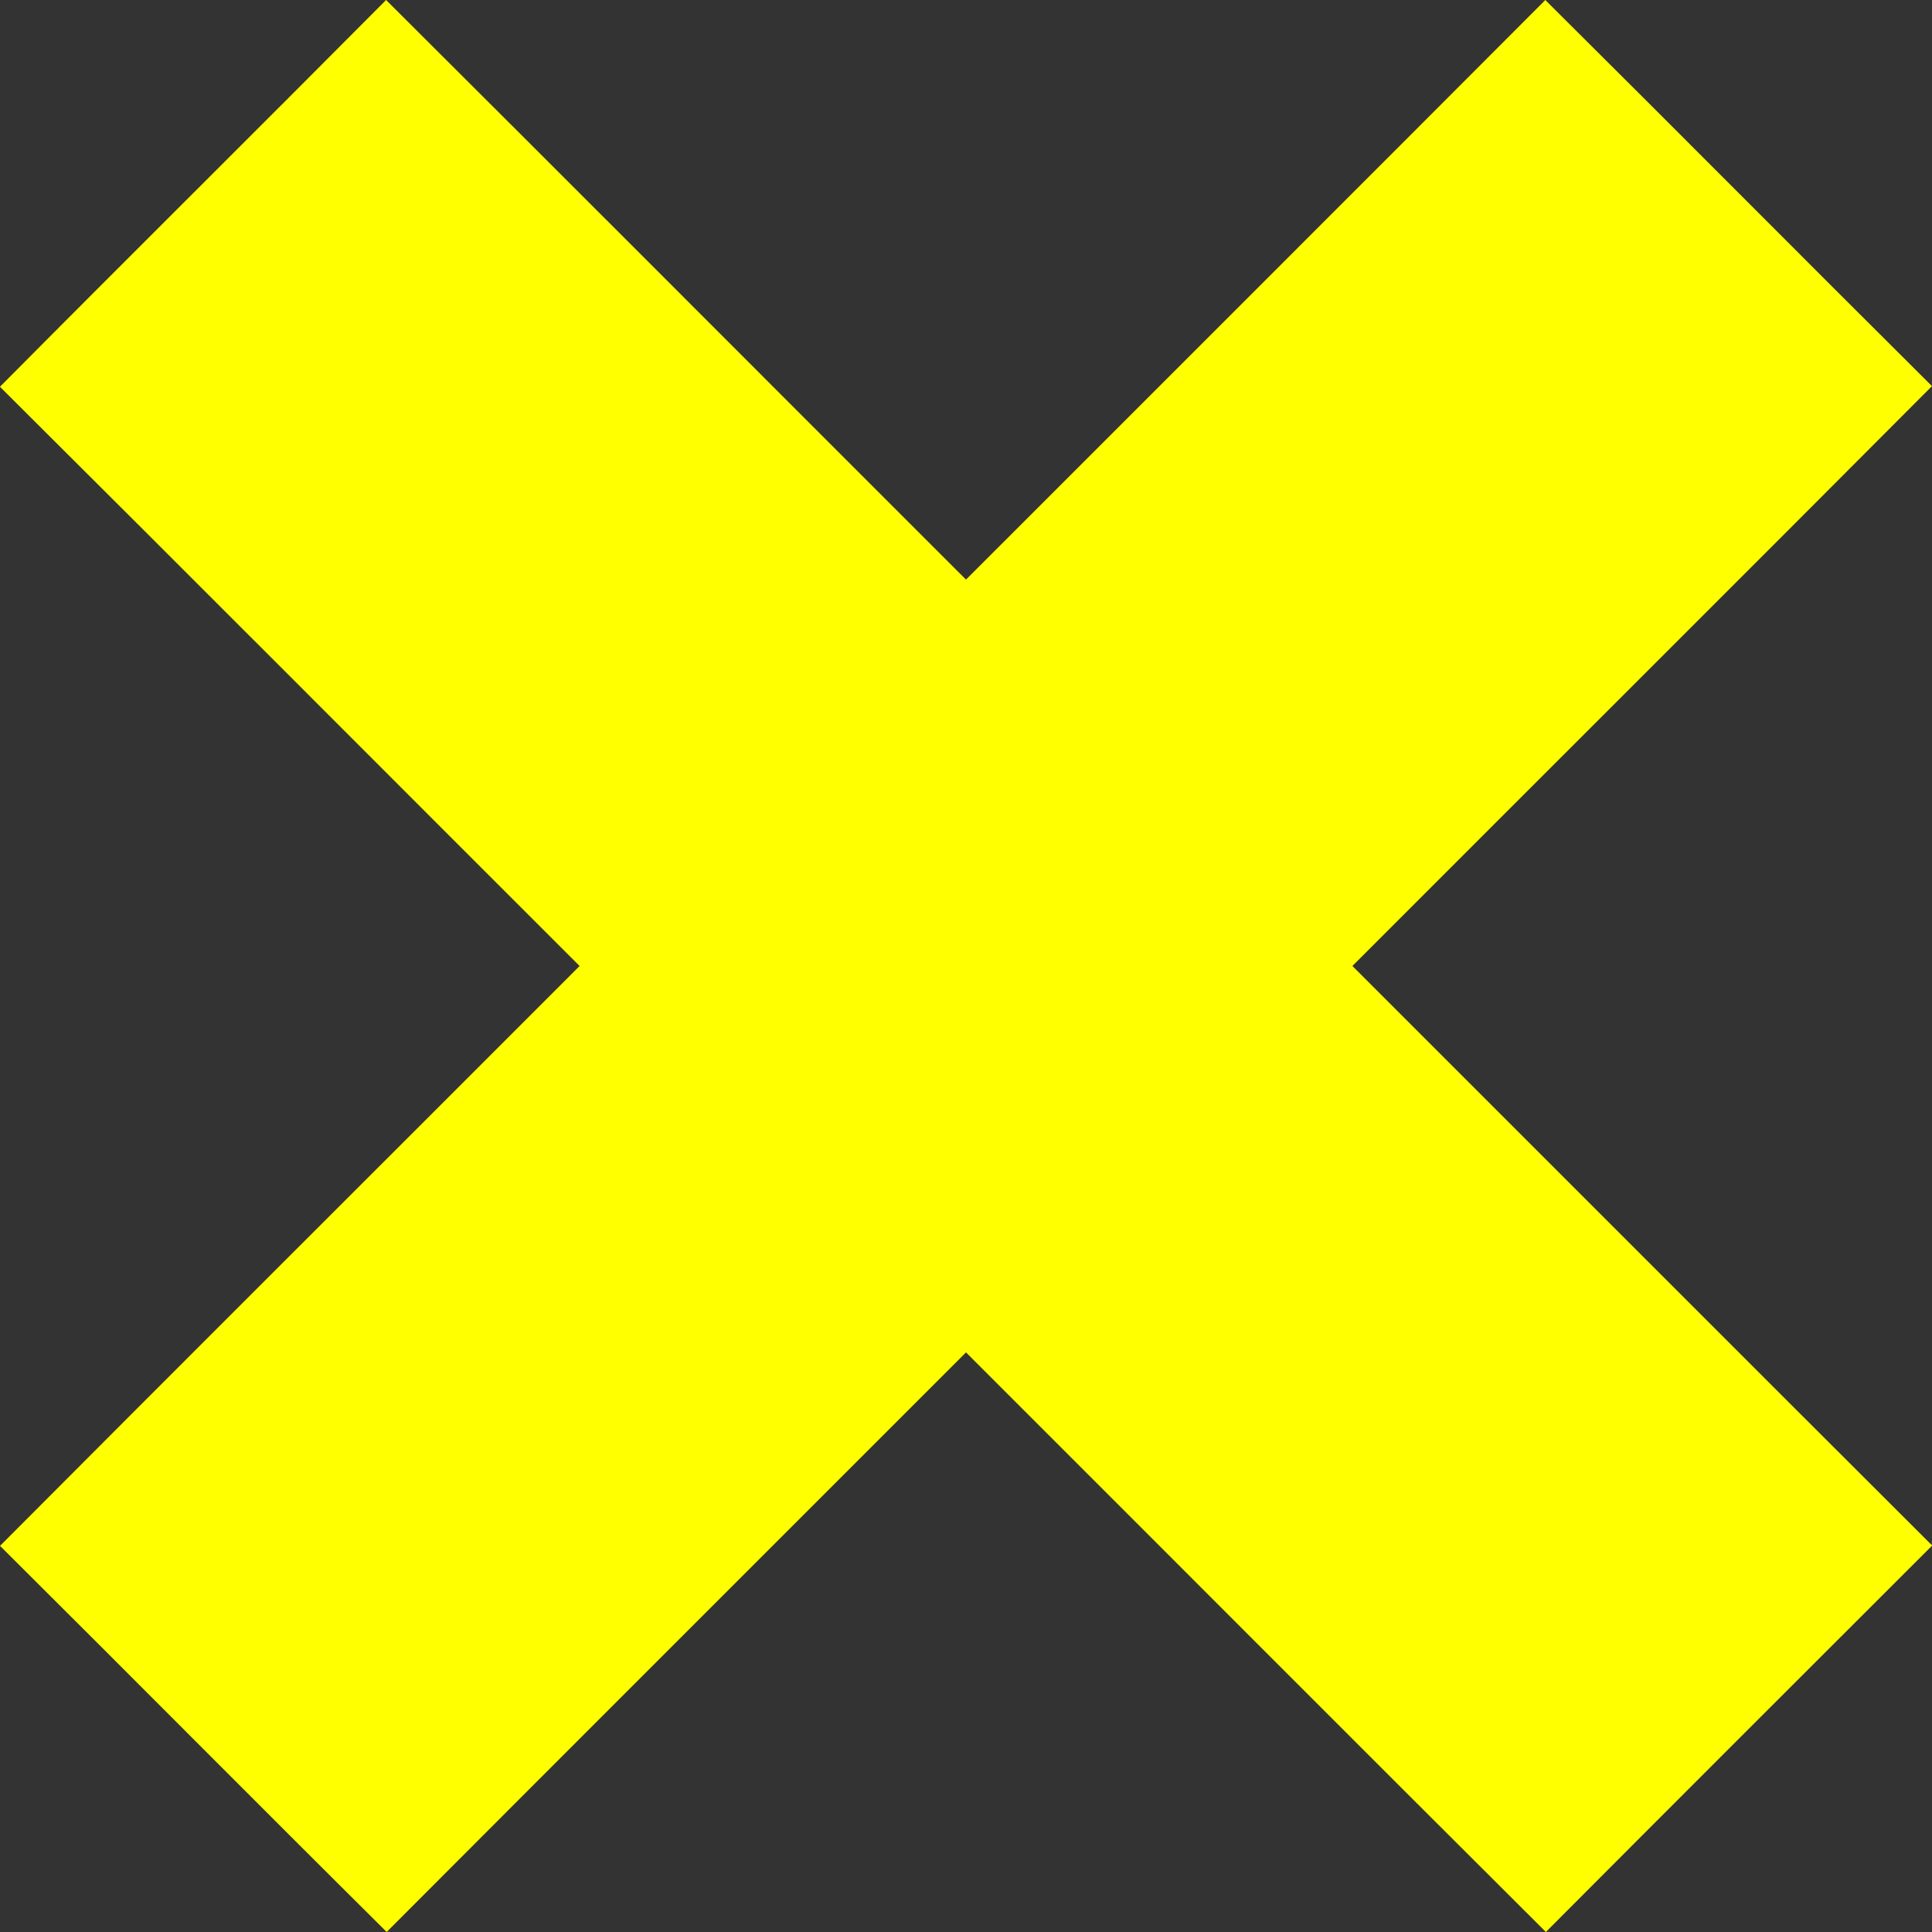 <?xml version="1.0" encoding="UTF-8" ?>
<!DOCTYPE svg PUBLIC "-//W3C//DTD SVG 1.1//EN" "http://www.w3.org/Graphics/SVG/1.1/DTD/svg11.dtd">
<svg width="320pt" height="320pt" viewBox="0 0 320 320" version="1.1" xmlns="http://www.w3.org/2000/svg">
<rect x="0" y="0" width="320" height="320" fill="#333333" stroke="none"/>
<g id="#FFFF00ff">
<path fill="#FFFF00" opacity="1.00" d=" M 63.04 0.00 L 63.95 0.00 C 96.02 31.94 127.97 64.01 160.00 96.00 C 191.98 64.00 224.00 32.04 255.95 0.01 L 255.01 0.00 L 255.95 0.00 C 277.36 21.26 298.60 42.68 319.99 63.95 L 320.00 63.02 L 320.00 63.95 C 288.06 96.02 255.99 127.97 224.00 160.00 C 256.00 191.97 287.95 223.99 319.97 255.93 L 320.00 255.09 L 320.00 256.99 L 319.99 256.03 C 298.66 277.34 277.33 298.64 256.05 319.99 L 256.99 320.00 L 256.05 320.00 C 223.98 288.06 192.03 255.99 160.00 224.00 C 128.02 256.00 96.00 287.96 64.05 319.99 L 64.99 320.00 L 64.05 320.00 C 42.64 298.75 21.40 277.32 0.01 256.05 L 0.00 256.98 L 0.00 256.05 C 31.94 223.98 64.01 192.03 96.00 160.00 C 63.99 128.03 32.07 95.98 0.00 64.07 L 0.00 64.05 C 21.25 42.64 42.68 21.41 63.94 0.01 L 63.04 0.00 Z" />
</g>
</svg>
